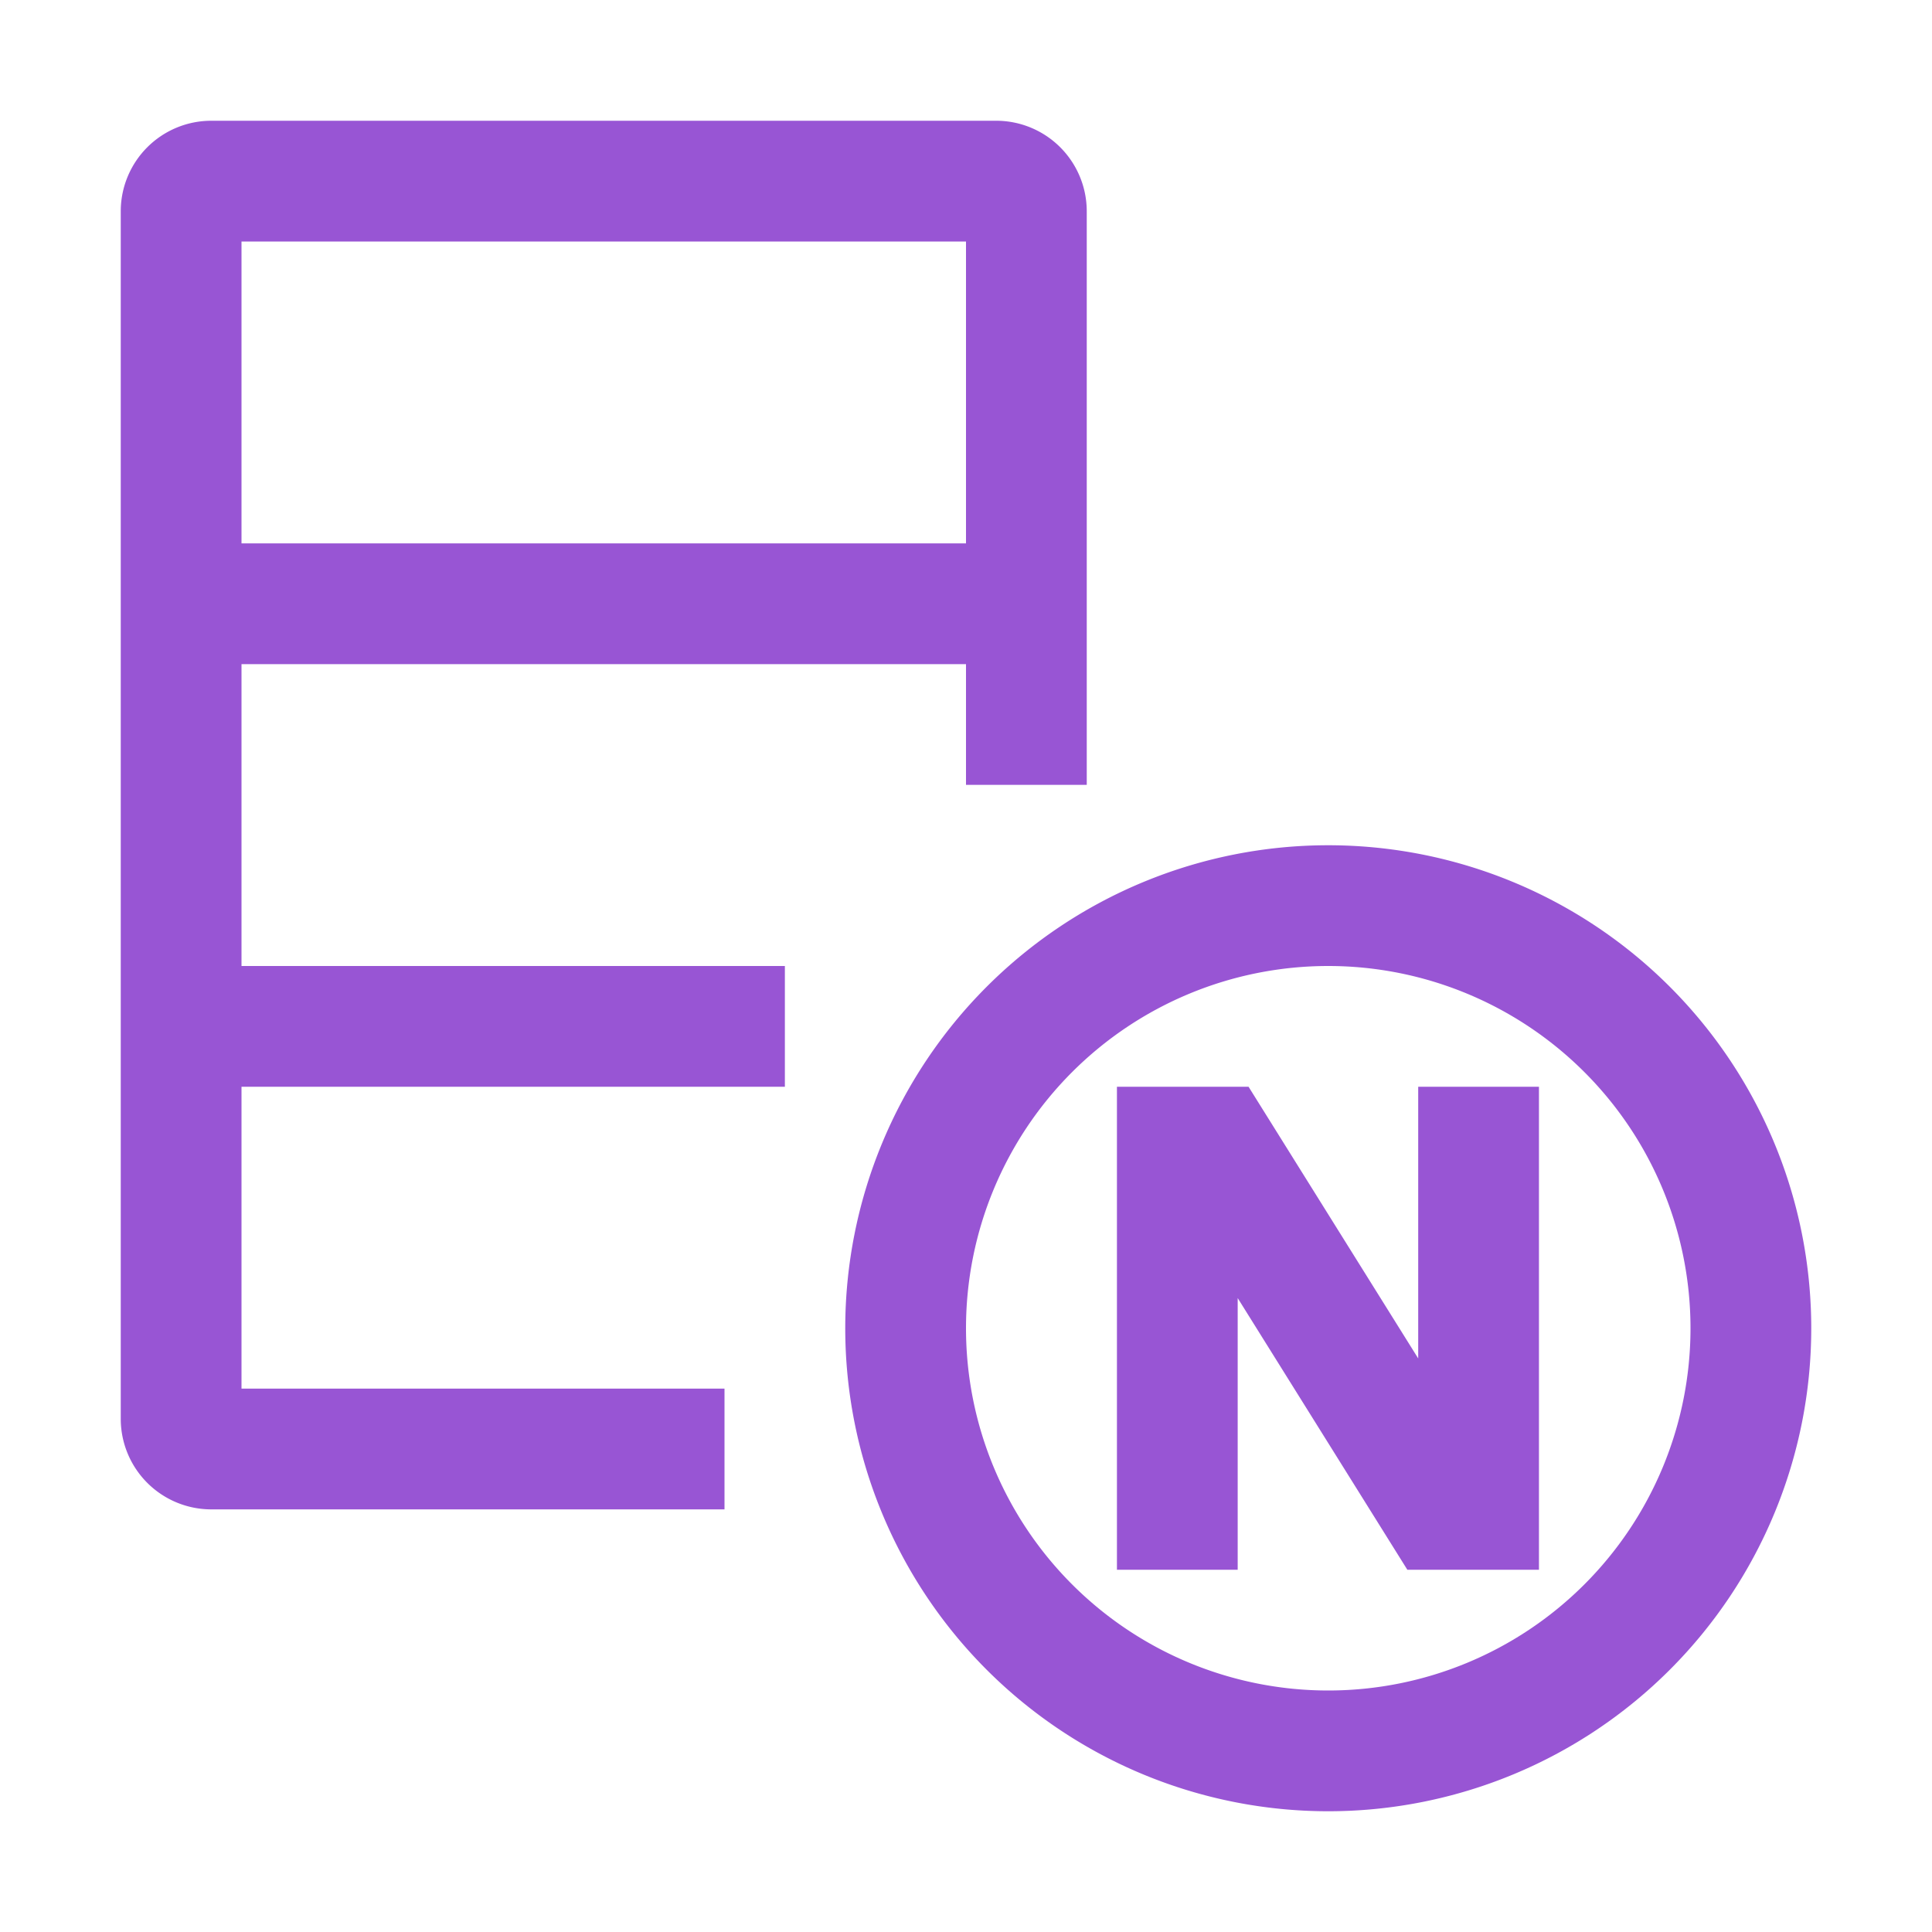 <svg data-name="Layer 1" xmlns="http://www.w3.org/2000/svg" viewBox="0 0 32 32"><path d="M4 11h12v2h2V3.5A1.5 1.5 0 0016.5 2h-13A1.5 1.5 0 002 3.5v20A1.5 1.5 0 003.5 25H12v-2H4v-5h9v-2H4zm0-7h12v5H4zm18 10a8 8 0 108 8 8 8 0 00-8-8zm0 14a6 6 0 116-6 6 6 0 01-6 6zm1.49-5.5L20.68 18H18.5v8h2v-4.5l2.81 4.5h2.18v-8h-2z" fill="#9855d4"/></svg>
